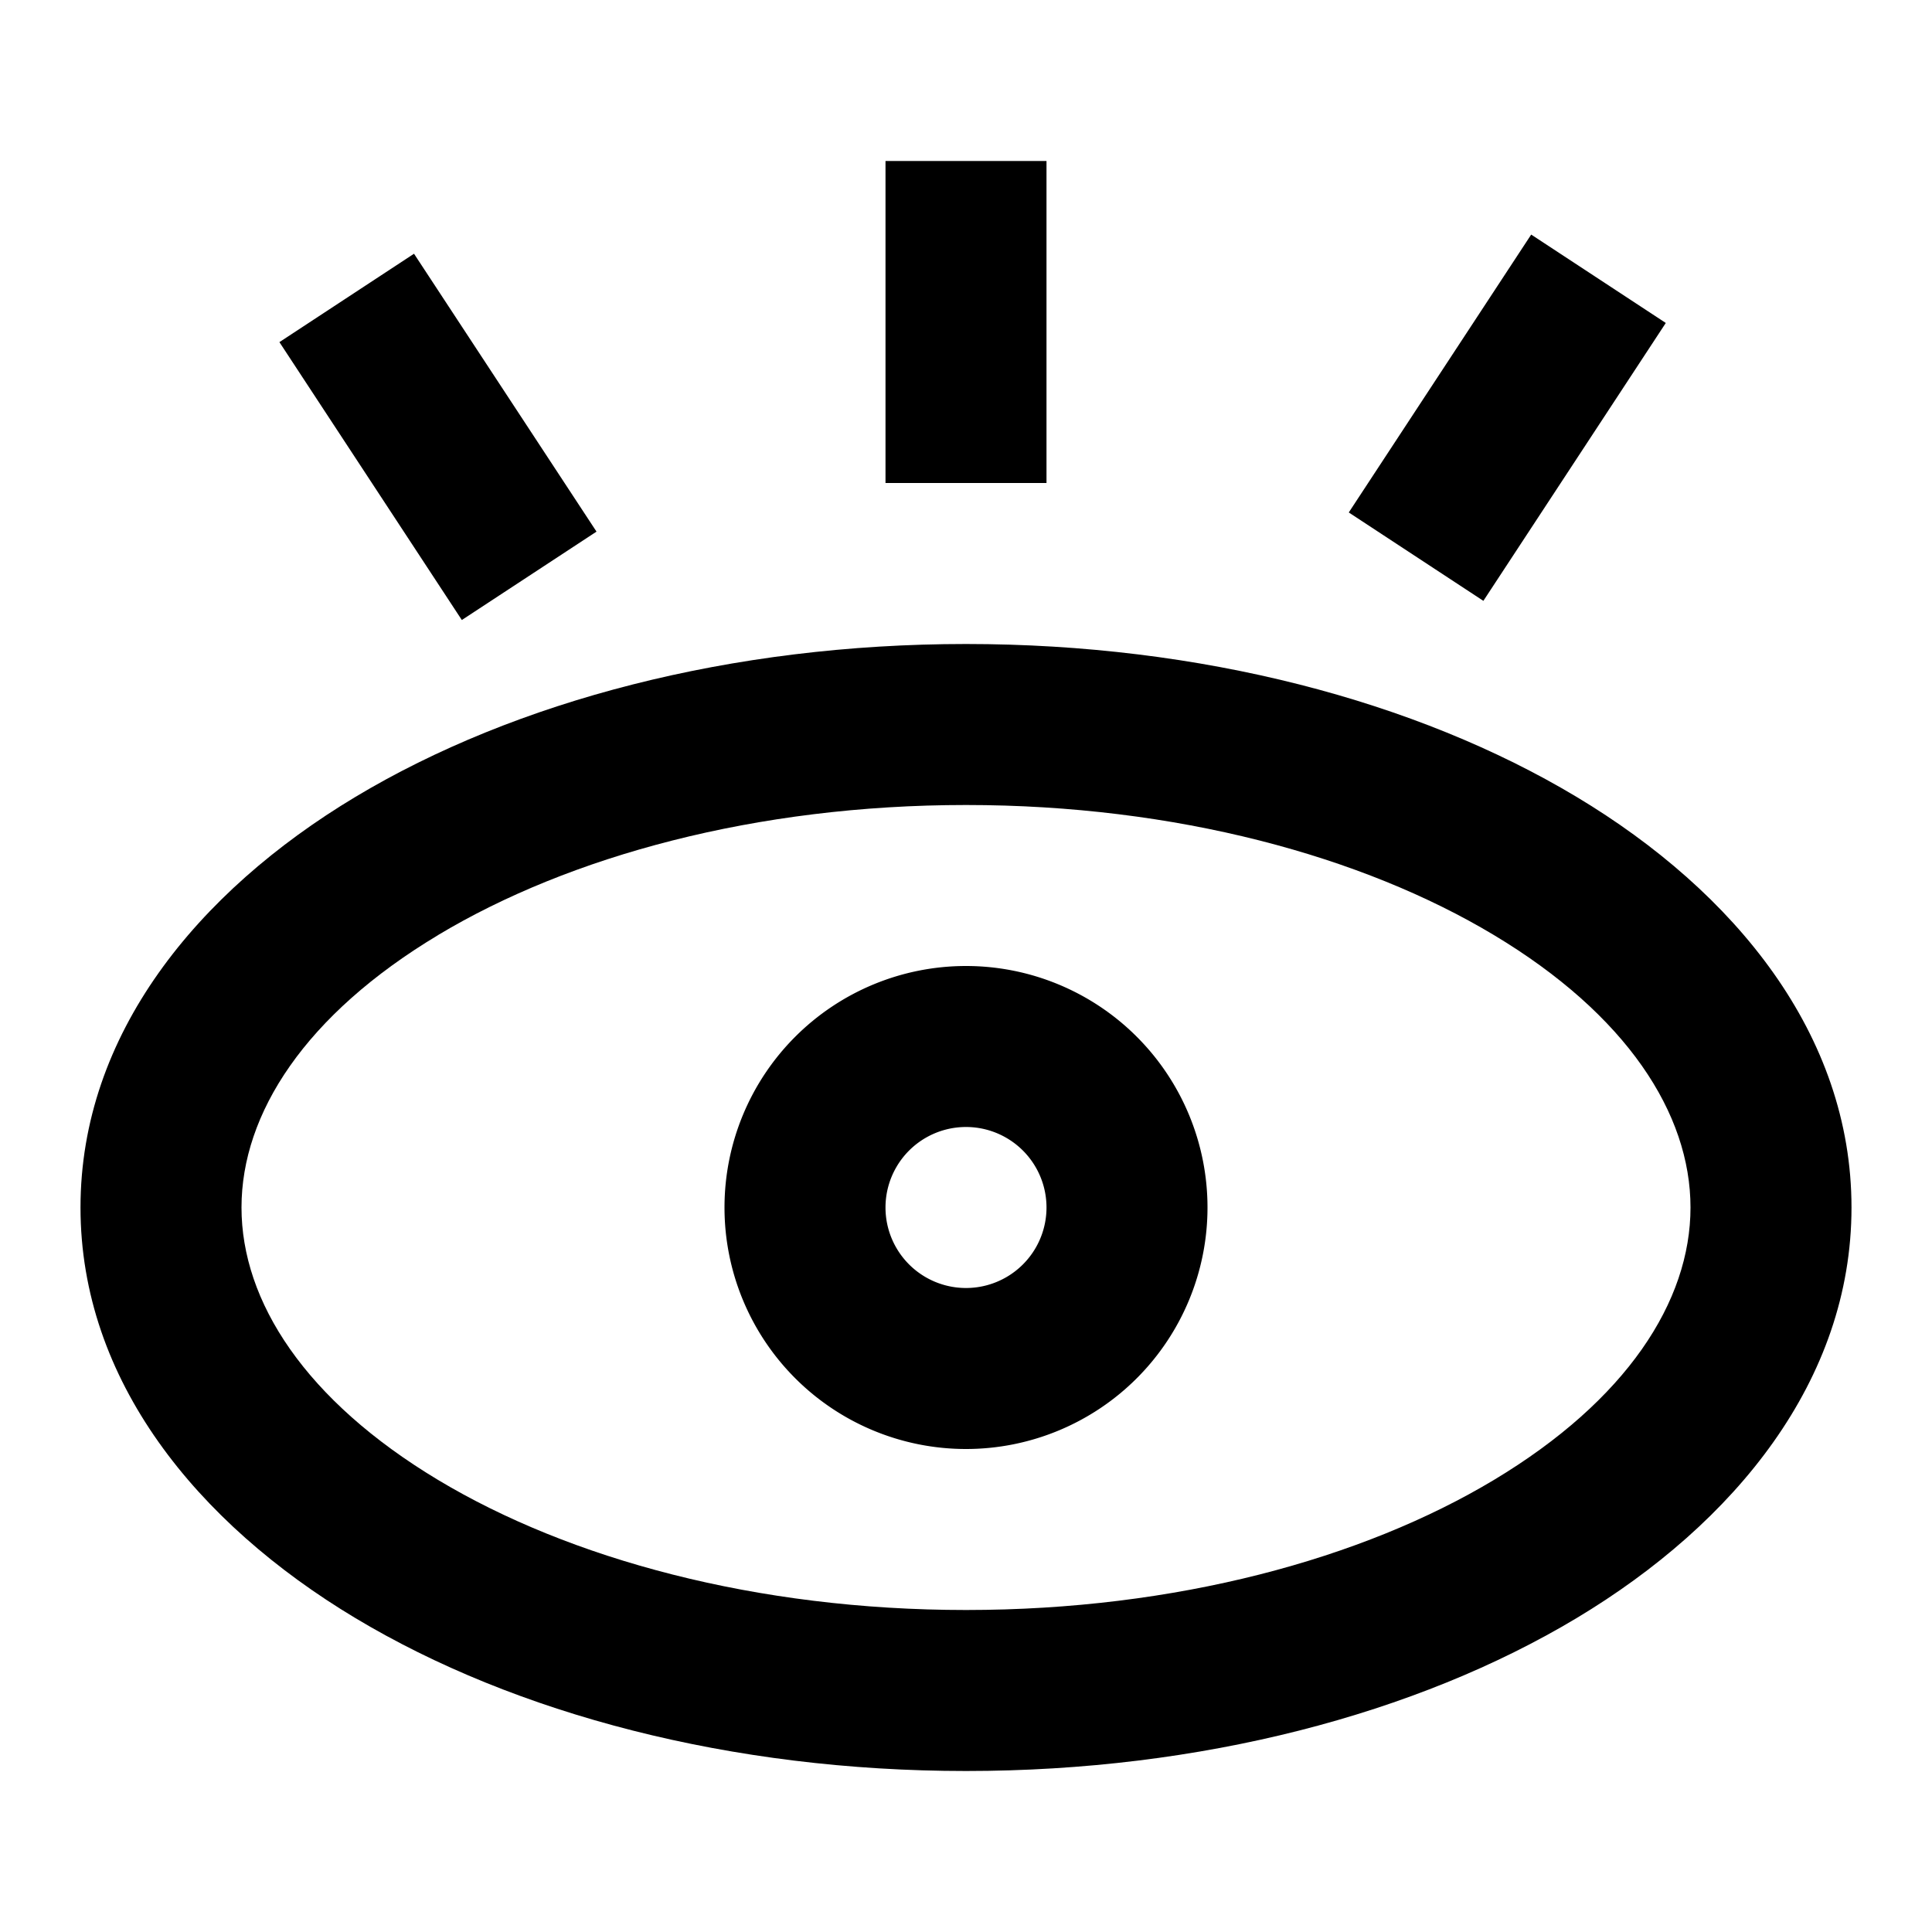 <svg xmlns="http://www.w3.org/2000/svg" width="24" height="24" fill="none" viewBox="0 0 24 24"><path fill="currentColor" d="M13 6V2h-2v4h2z"/><path fill="currentColor" fill-rule="evenodd" d="M9 15a3 3 0 1 1 6 0 3 3 0 0 1-6 0zm3-1a1 1 0 1 0 0 2 1 1 0 0 0 0-2z" clip-rule="evenodd"/><path fill="currentColor" fill-rule="evenodd" d="M4.414 9.9C6.404 8.706 9.09 8 12 8c2.912 0 5.596.706 7.586 1.9C21.556 11.082 23 12.854 23 15c0 2.146-1.445 3.918-3.414 5.1C17.596 21.294 14.912 22 12 22s-5.596-.706-7.586-1.9C2.444 18.918 1 17.146 1 15c0-2.146 1.445-3.918 3.414-5.1zm1.03 1.715C3.793 12.605 3 13.832 3 15c0 1.168.794 2.395 2.443 3.385C7.073 19.363 9.39 20 12 20s4.927-.637 6.557-1.615C20.206 17.395 21 16.168 21 15c0-1.168-.794-2.396-2.443-3.385C16.927 10.637 14.61 10 12 10s-4.927.637-6.557 1.615z" clip-rule="evenodd"/><path fill="currentColor" d="M5.143 3.152 7.41 6.604 5.737 7.702 3.471 4.25l1.672-1.098zm11.612 3.214 2.266-3.452 1.672 1.098-2.266 3.452-1.672-1.098z"/></svg>